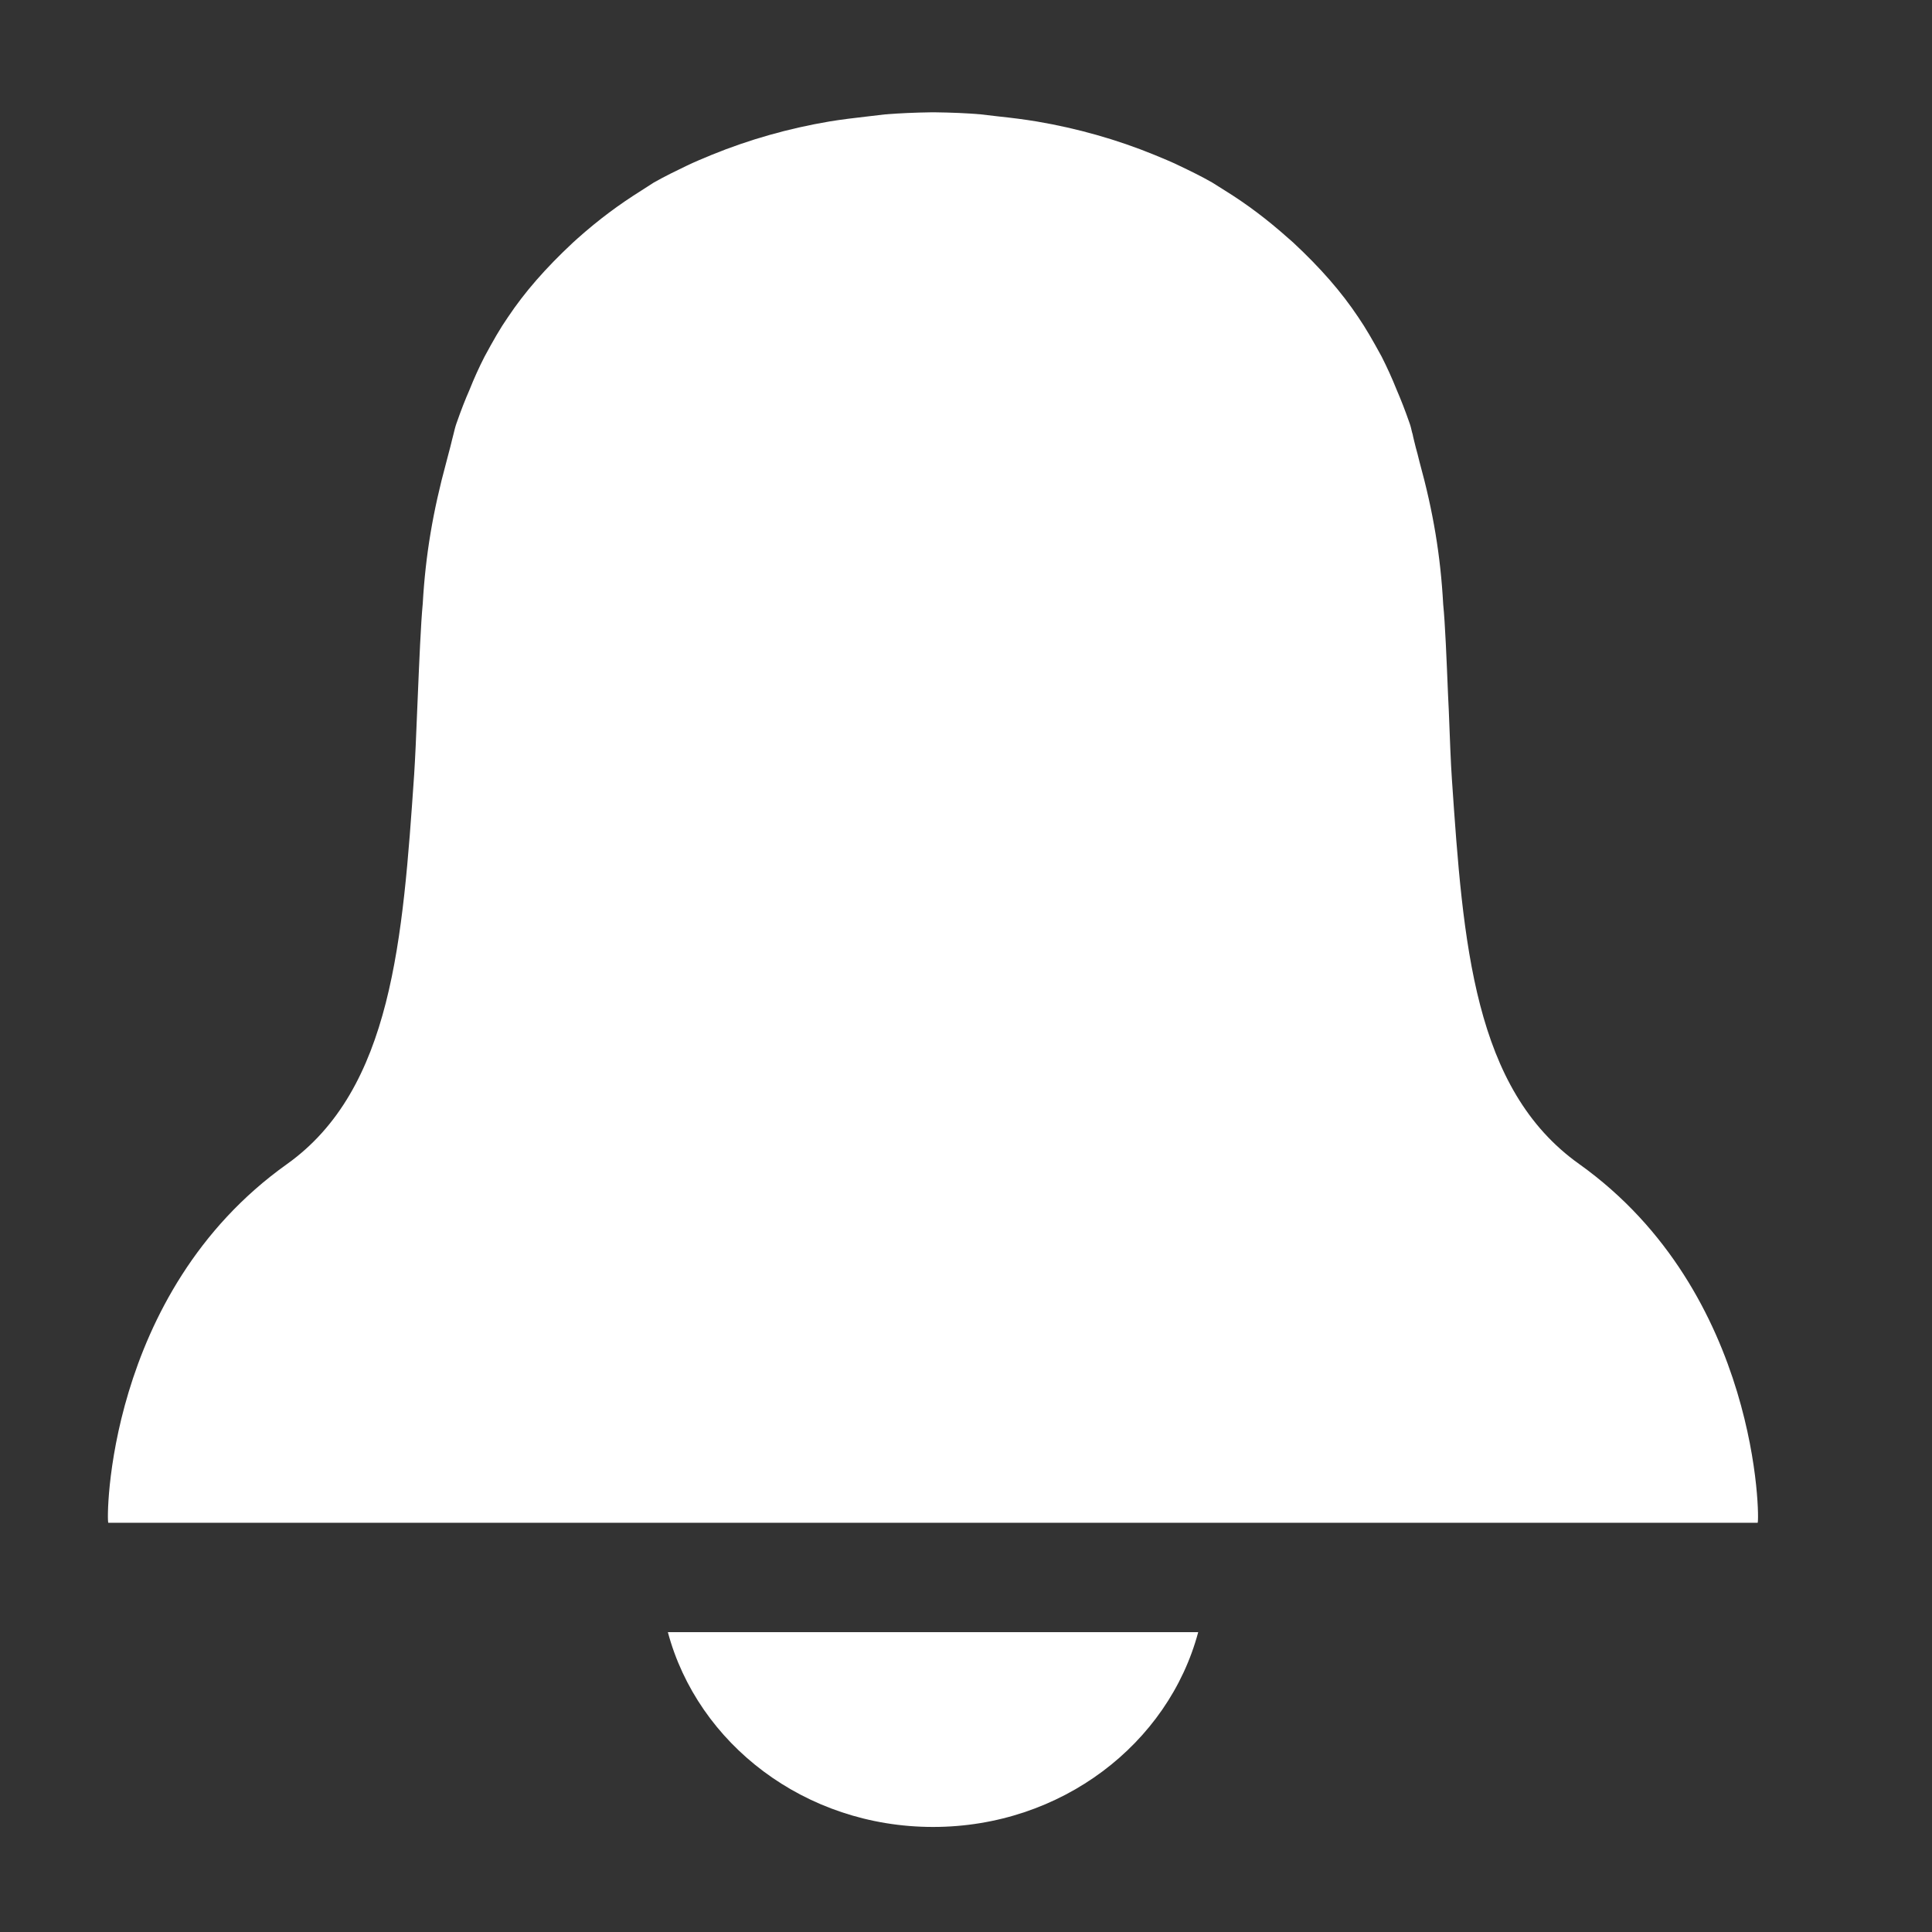 <svg version="1.2" baseProfile="tiny" viewBox="0 0 16.0 16.0" xmlns:xlink="http://www.w3.org/1999/xlink" xmlns="http://www.w3.org/2000/svg">
<rect x="0" y="0" width="16.0" height="16.0" fill="#333333" stroke="none"/>
<path style="fill:#ffffff;" d="M5.531 13.517C5.778 14.441 6.665 15.13 7.727 15.13C8.789 15.13 9.676 14.441 9.923 13.517H5.531Z M0.897 12.611H14.556C14.573 12.611 14.578 10.71 13.078 9.64C12.204 9.018 12.117 7.816 12.024 6.453C12.015 6.328 12.007 6.112 11.998 5.878L11.992 5.753C11.98 5.462 11.968 5.161 11.952 5.006C11.93 4.603 11.87 4.24 11.756 3.826L11.739 3.758C11.729 3.724 11.72 3.687 11.711 3.65C11.709 3.64 11.707 3.631 11.704 3.621L11.699 3.597C11.697 3.592 11.696 3.586 11.694 3.58C11.688 3.554 11.682 3.527 11.673 3.503C11.635 3.394 11.603 3.313 11.567 3.229C11.526 3.127 11.486 3.04 11.442 2.953C11.367 2.816 11.311 2.718 11.248 2.626C11.109 2.418 10.938 2.221 10.708 2.007L10.668 1.972C10.496 1.819 10.33 1.693 10.143 1.577L10.038 1.511C9.947 1.459 9.85 1.412 9.768 1.373C9.701 1.34 9.629 1.311 9.559 1.282C9.251 1.156 8.923 1.063 8.586 1.006C8.484 0.989 8.38 0.976 8.276 0.965L8.121 0.947C8.007 0.937 7.884 0.932 7.736 0.93H7.719C7.571 0.932 7.448 0.938 7.332 0.947L7.179 0.965C7.075 0.977 6.971 0.989 6.869 1.006C6.531 1.063 6.204 1.156 5.895 1.282C5.825 1.311 5.754 1.34 5.686 1.373C5.611 1.409 5.511 1.457 5.414 1.512L5.313 1.577C5.126 1.694 4.958 1.819 4.786 1.972L4.745 2.009C4.517 2.222 4.346 2.418 4.207 2.626C4.141 2.721 4.086 2.818 4.012 2.955C3.967 3.043 3.927 3.131 3.888 3.229C3.852 3.311 3.821 3.39 3.781 3.504C3.77 3.534 3.763 3.566 3.755 3.598L3.745 3.637C3.735 3.679 3.725 3.719 3.714 3.759L3.697 3.824C3.585 4.236 3.524 4.596 3.501 4.999C3.485 5.165 3.472 5.479 3.459 5.787L3.456 5.858C3.447 6.092 3.438 6.287 3.43 6.412C3.336 7.776 3.249 9.019 2.376 9.641C0.87 10.713 0.88 12.611 0.897 12.611Z"/>
</svg>